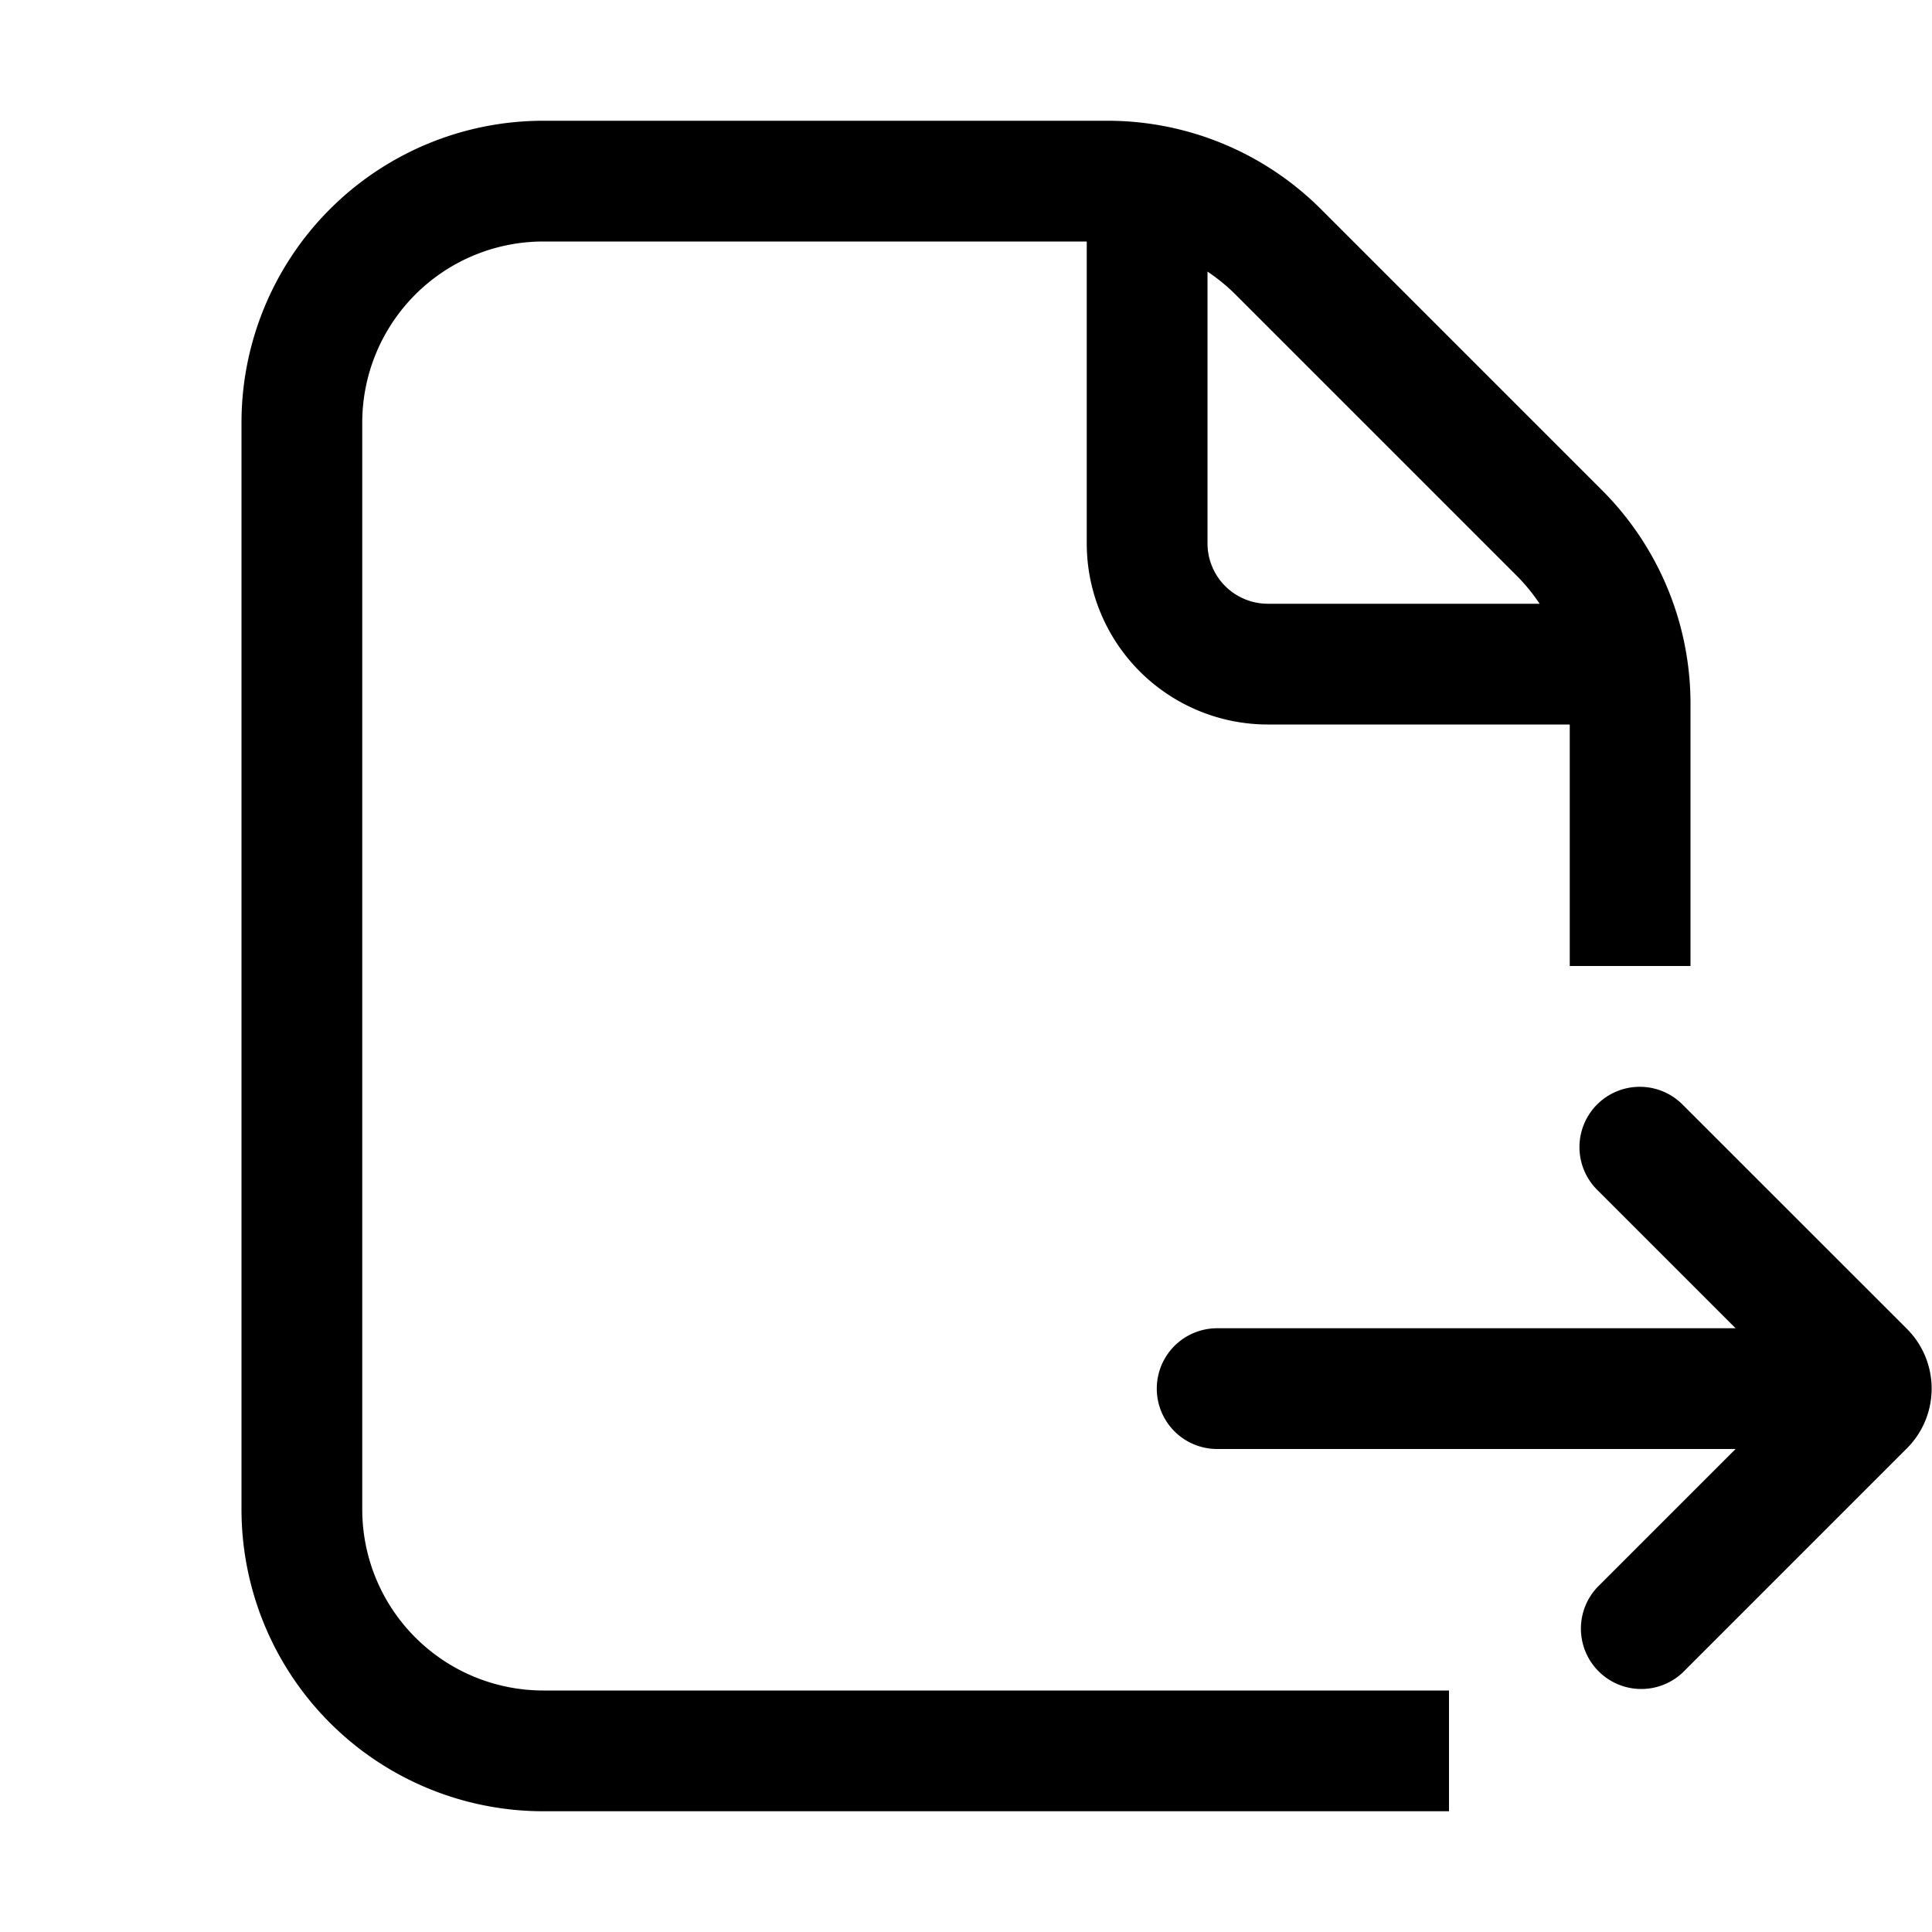 <svg xmlns="http://www.w3.org/2000/svg" width="24" height="24" viewBox="0 0 24 24">
  <g class="ic-file-arrow-out">
    <path fill-rule="evenodd" d="M6.75 3A2.25 2.25 0 0 0 4.5 5.25v13.5A2.25 2.25 0 0 0 6.75 21H18v1.5H6.75A3.75 3.75 0 0 1 3 18.75V5.25A3.75 3.75 0 0 1 6.75 1.5h7.007a3.75 3.75 0 0 1 2.652 1.098l3.493 3.493A3.75 3.75 0 0 1 21 8.743V12h-1.5V9h-3.75a2.25 2.25 0 0 1-2.25-2.25V3H6.75Zm12.091 4.152c.107.107.202.224.285.348H15.75a.75.75 0 0 1-.75-.75V3.374c.124.083.241.178.348.285l3.493 3.493Zm.999 6.568a.75.75 0 0 1 1.06 0l2.788 2.787c.41.41.41 1.075 0 1.485L20.9 20.78a.75.75 0 0 1-1.06-1.06L21.56 18h-6.44a.75.75 0 0 1 0-1.5h6.44l-1.72-1.72a.75.75 0 0 1 0-1.06Z" class="Icon"/>
  </g>
</svg>
